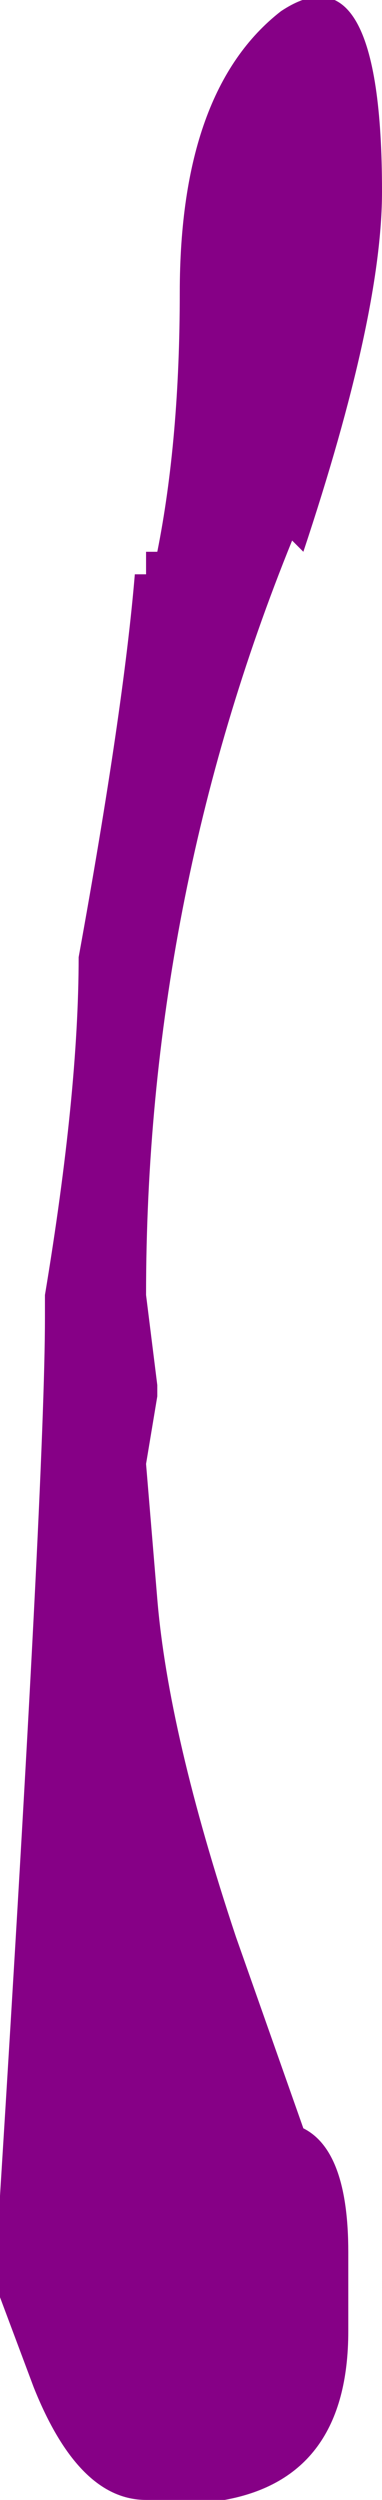 <?xml version="1.0" encoding="UTF-8" standalone="no"?>
<svg xmlns:ffdec="https://www.free-decompiler.com/flash" xmlns:xlink="http://www.w3.org/1999/xlink" ffdec:objectType="shape" height="11.1px" width="1.7px" xmlns="http://www.w3.org/2000/svg">
  <g transform="matrix(1.0, 0.0, 0.0, 1.0, 0.75, 10.6)">
    <path d="M0.95 -9.75 Q0.95 -9.2 0.6 -8.15 L0.55 -8.2 Q-0.1 -6.6 -0.1 -4.85 L-0.05 -4.45 -0.05 -4.4 -0.1 -4.1 -0.05 -3.5 Q0.0 -2.9 0.3 -2.0 L0.6 -1.15 Q0.8 -1.05 0.8 -0.6 L0.8 -0.25 Q0.8 0.4 0.25 0.5 L-0.1 0.5 Q-0.4 0.5 -0.6 0.0 L-0.75 -0.4 Q-0.8 -0.65 -0.75 -0.85 -0.55 -4.05 -0.55 -4.75 L-0.55 -4.85 Q-0.4 -5.75 -0.4 -6.35 -0.2 -7.45 -0.15 -8.05 L-0.1 -8.05 -0.1 -8.15 -0.05 -8.15 Q0.05 -8.65 0.05 -9.3 0.05 -10.2 0.5 -10.55 0.95 -10.85 0.95 -9.75" fill="#860086" fill-rule="evenodd" stroke="none"/>
  </g>
</svg>

